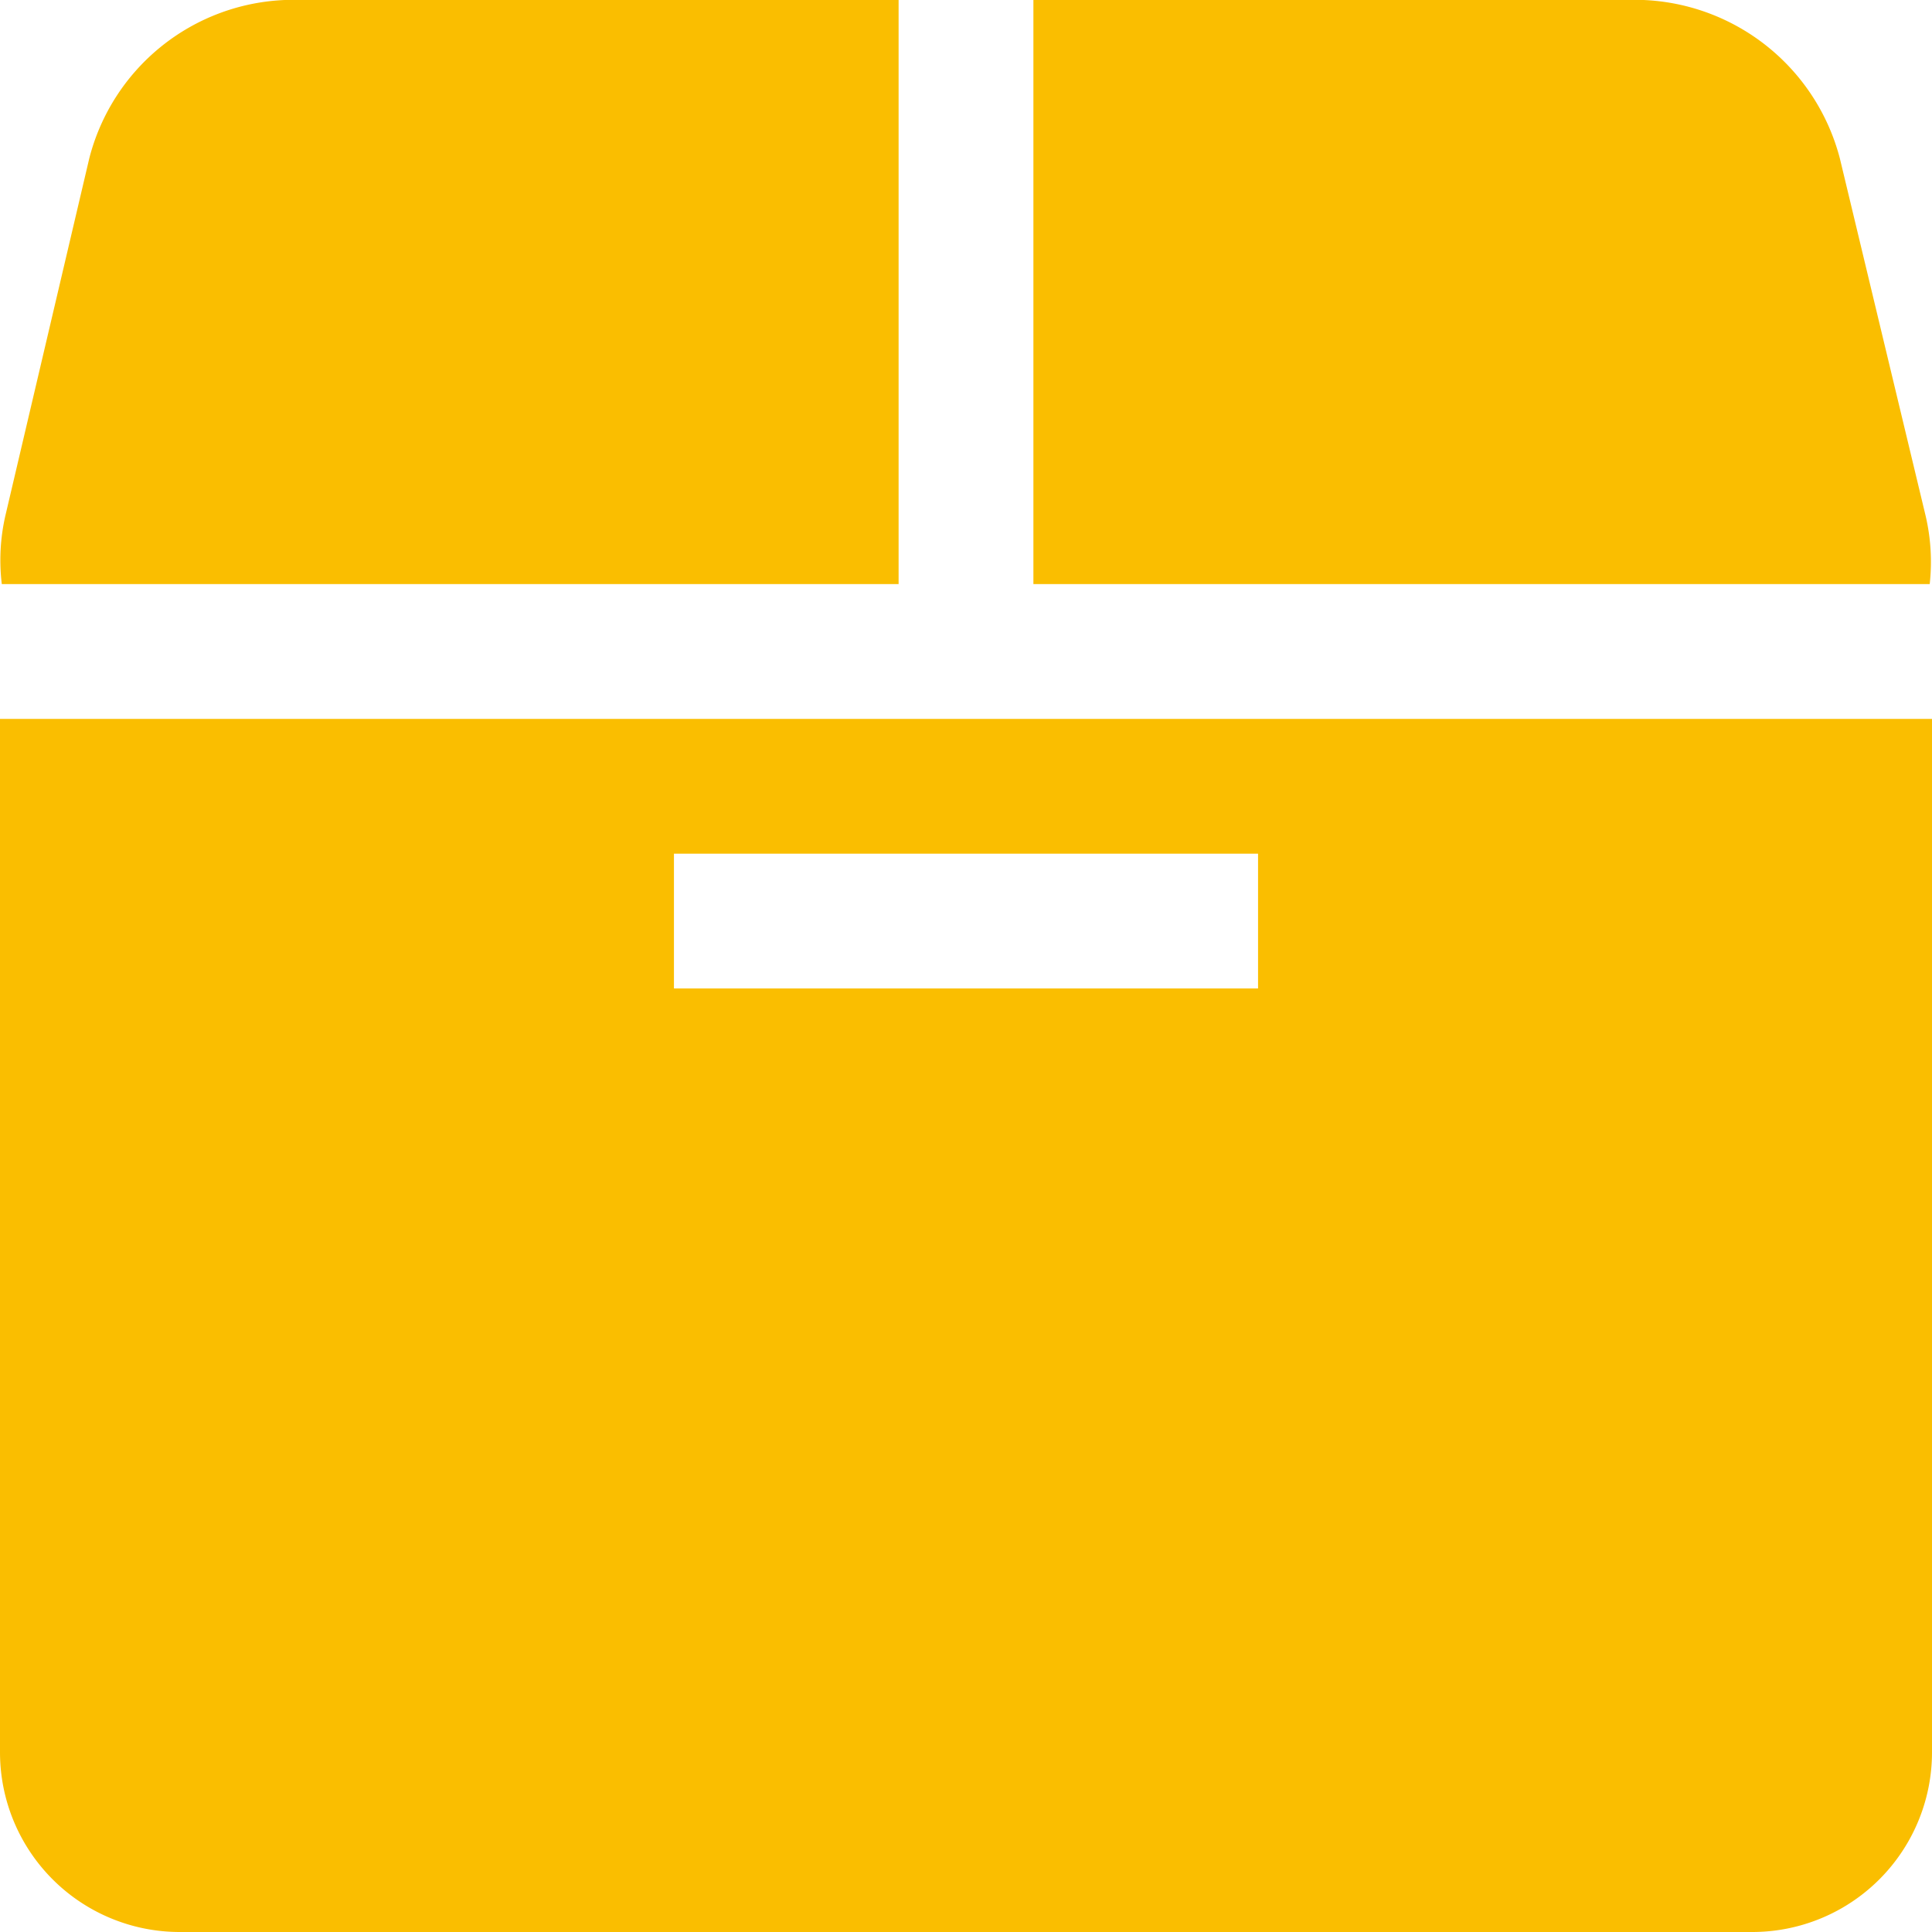 <svg xmlns="http://www.w3.org/2000/svg" width="43" height="43" viewBox="0 0 43 43">
  <defs>
    <style>
      .cls-1 {
        fill: #fabe00;
        fill-rule: evenodd;
      }
    </style>
  </defs>
  <path id="kuaidi" class="cls-1" d="M169,788H134a4,4,0,0,1-4-4V761h43v23A4,4,0,0,1,169,788Zm-11-24H145v3h13v-3Zm-5-6V745h13.58a4.722,4.722,0,0,1,4.369,3.525l1.91,7.959a4.511,4.511,0,0,1,.09,1.516H153Zm-22.882-1.516,1.869-7.959A4.692,4.692,0,0,1,136.339,745H150v13H130.04A4.444,4.444,0,0,1,130.118,756.484Z" transform="translate(-130 -745)"/>
</svg>
